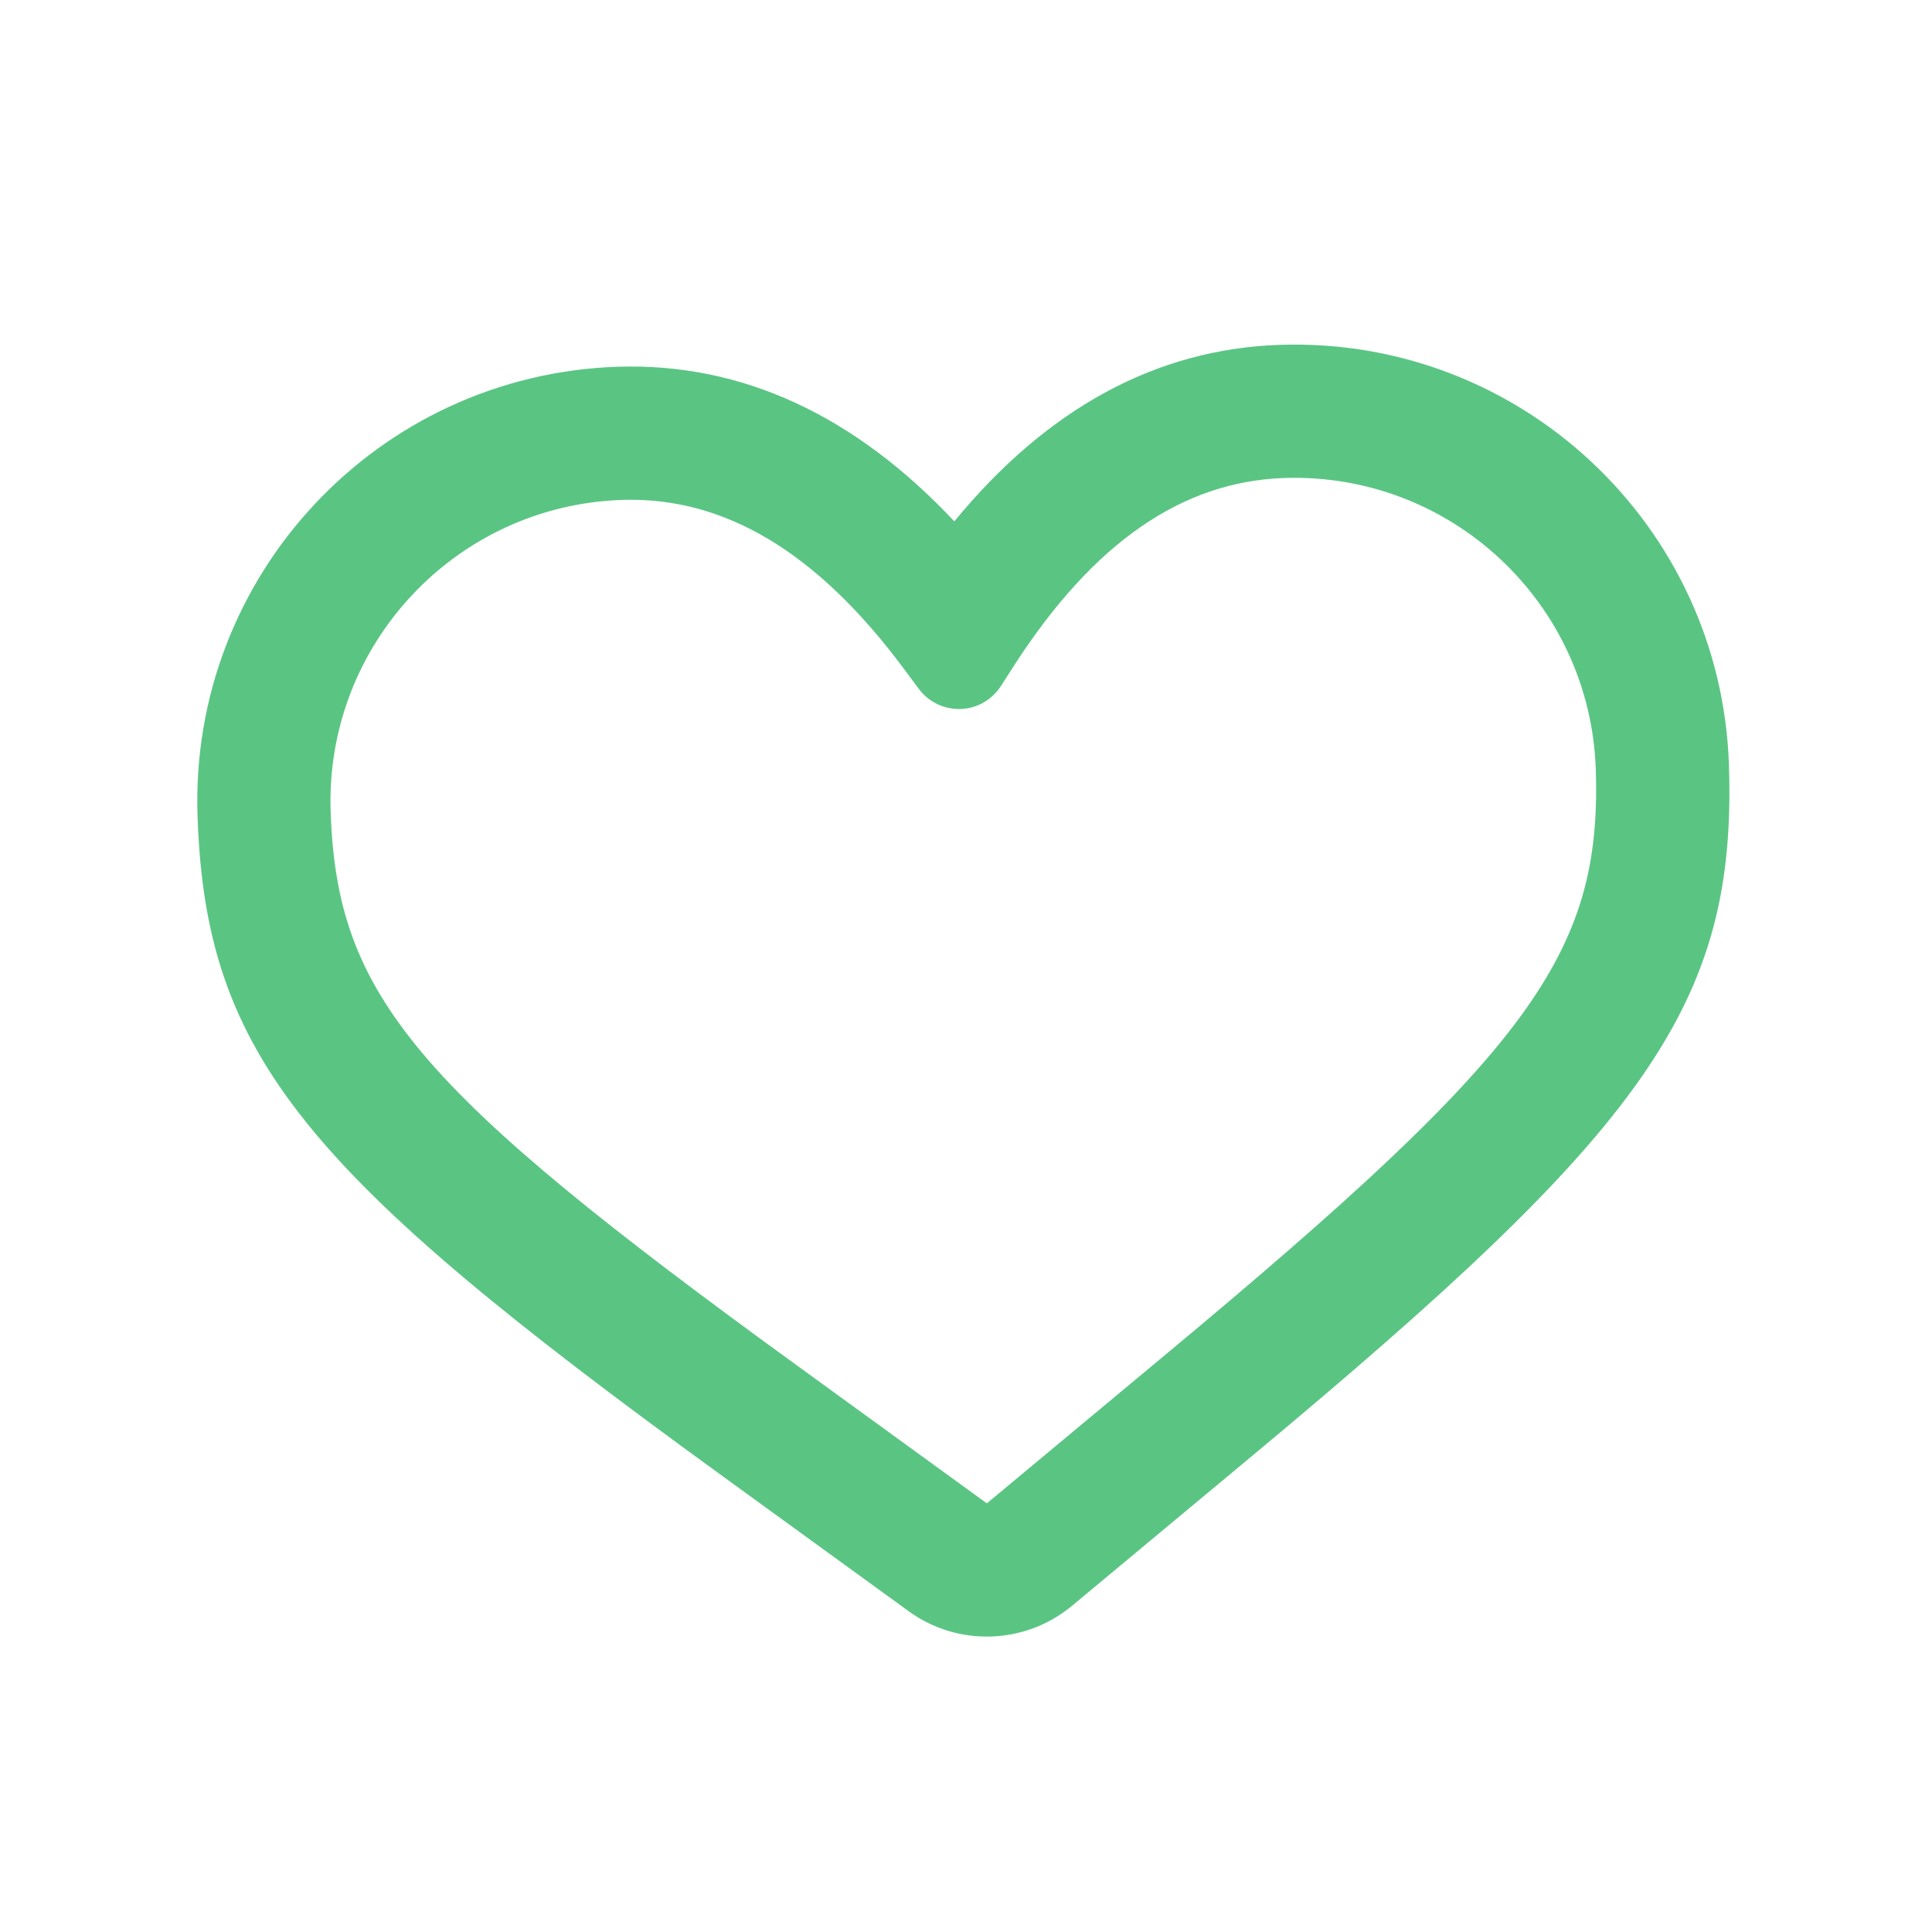 <svg width="29" height="29" viewBox="0 0 29 29" fill="none" xmlns="http://www.w3.org/2000/svg">
<path d="M9.271 5.505C5.669 5.625 2.845 8.642 2.965 12.244C3.084 15.855 4.588 17.614 10.789 22.116L13.638 24.184C14.378 24.722 15.389 24.688 16.092 24.103L18.798 21.851C24.687 16.949 26.072 15.094 25.952 11.483C25.833 7.88 22.816 5.057 19.213 5.176C17.343 5.238 15.706 6.143 14.325 7.826C12.835 6.238 11.142 5.444 9.271 5.505ZM9.337 7.504C10.856 7.454 12.253 8.266 13.575 10.049L13.791 10.339C14.037 10.672 14.507 10.742 14.84 10.495C14.912 10.441 14.975 10.374 15.024 10.298L15.219 9.994C16.421 8.128 17.761 7.225 19.279 7.175C21.778 7.092 23.87 9.051 23.953 11.549C24.045 14.328 22.955 15.788 17.519 20.313L14.813 22.566L11.964 20.497C6.239 16.342 5.056 14.957 4.963 12.178C4.881 9.68 6.839 7.587 9.337 7.504Z" fill="#5AC583"/>
</svg>

